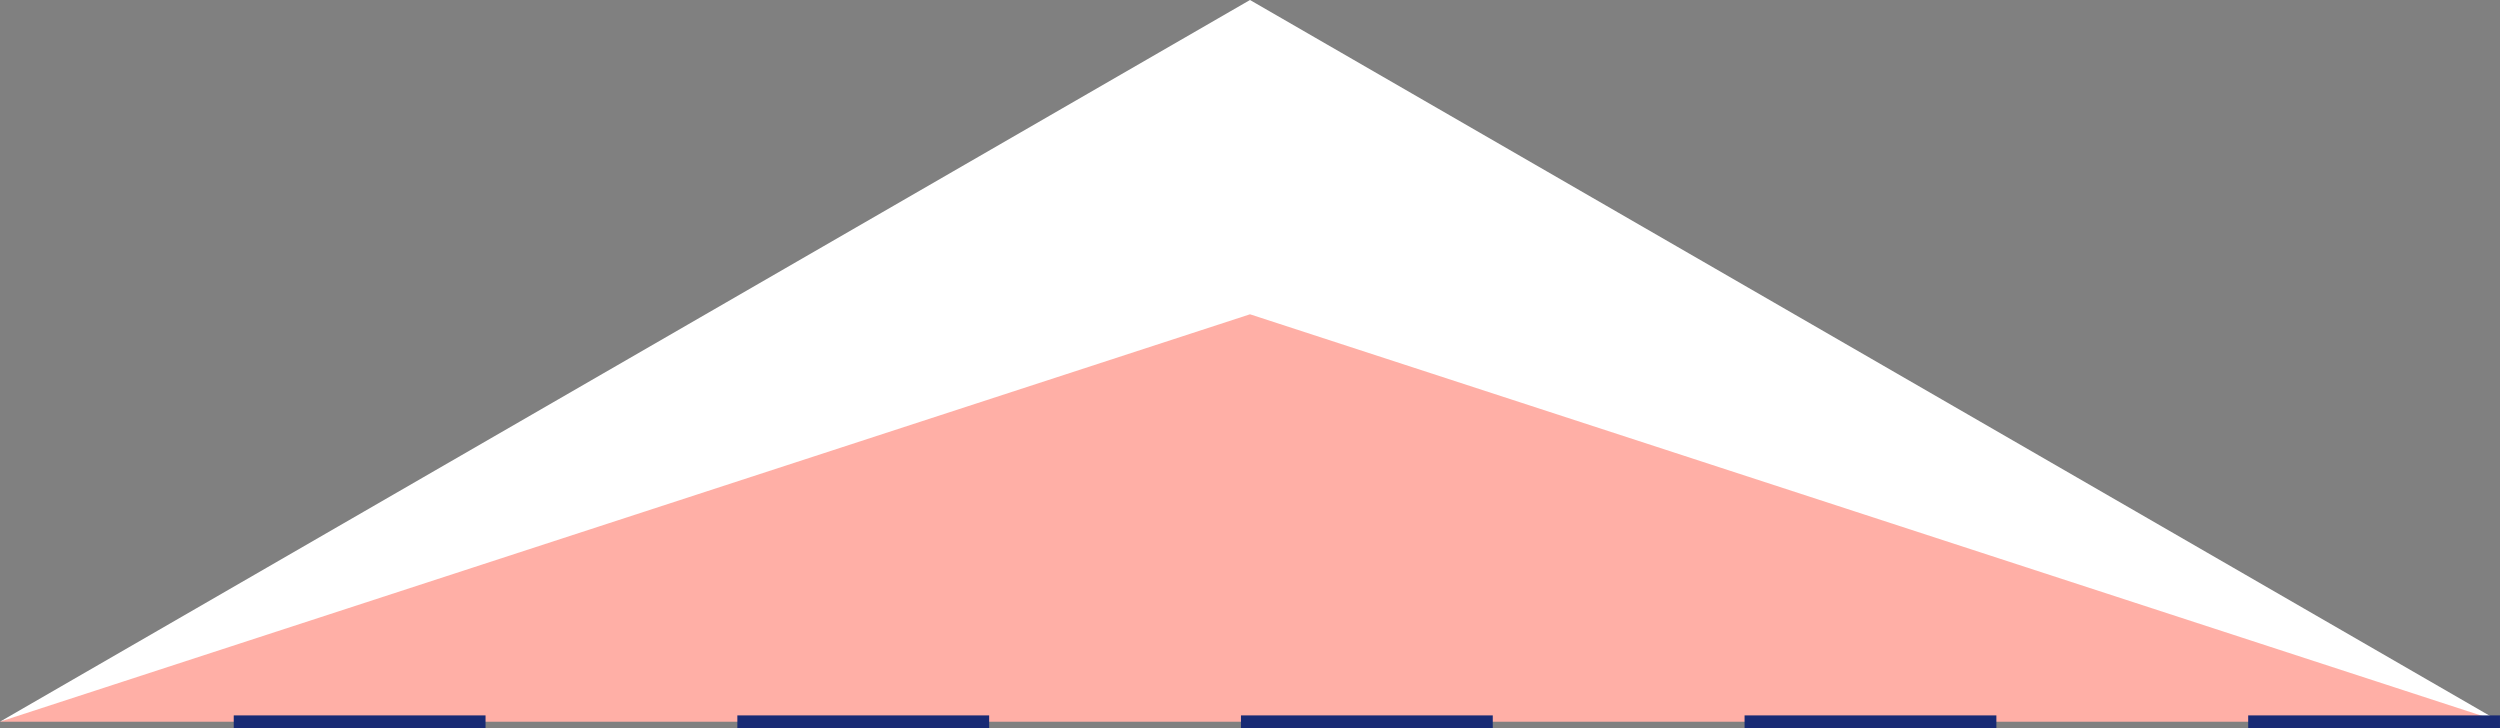 <svg xmlns="http://www.w3.org/2000/svg" width="198.566" height="57.822" viewBox="0 0 198.566 57.822">
  <rect x="0" y="0" width="198.566" height="57.822" fill="#808080" stroke="none"/>
  <g id="Group_935" data-name="Group 935" transform="translate(9639.014 -17676)">
    <path id="Path_272" data-name="Path 272" d="M-707.6-516.7l-198.565,0,99.284-40.057Z" transform="translate(-8732.846 18250.025)" fill="#ffafa6"/>
    <g id="Group_819" data-name="Group 819" transform="translate(-9639.014 17676)">
      <path id="Path_271" data-name="Path 271" d="M-906.167-578.894l99.281-57.32,99.284,57.322-99.281-32.359Z" transform="translate(906.167 636.214)" fill="#fff"/>
      <path id="Path_284" data-name="Path 284" d="M198.565,0,0,0" transform="translate(0 57.32)" fill="none" stroke="#182a74" stroke-width="1" stroke-dasharray="20"/>
    </g>
  </g>
</svg>
